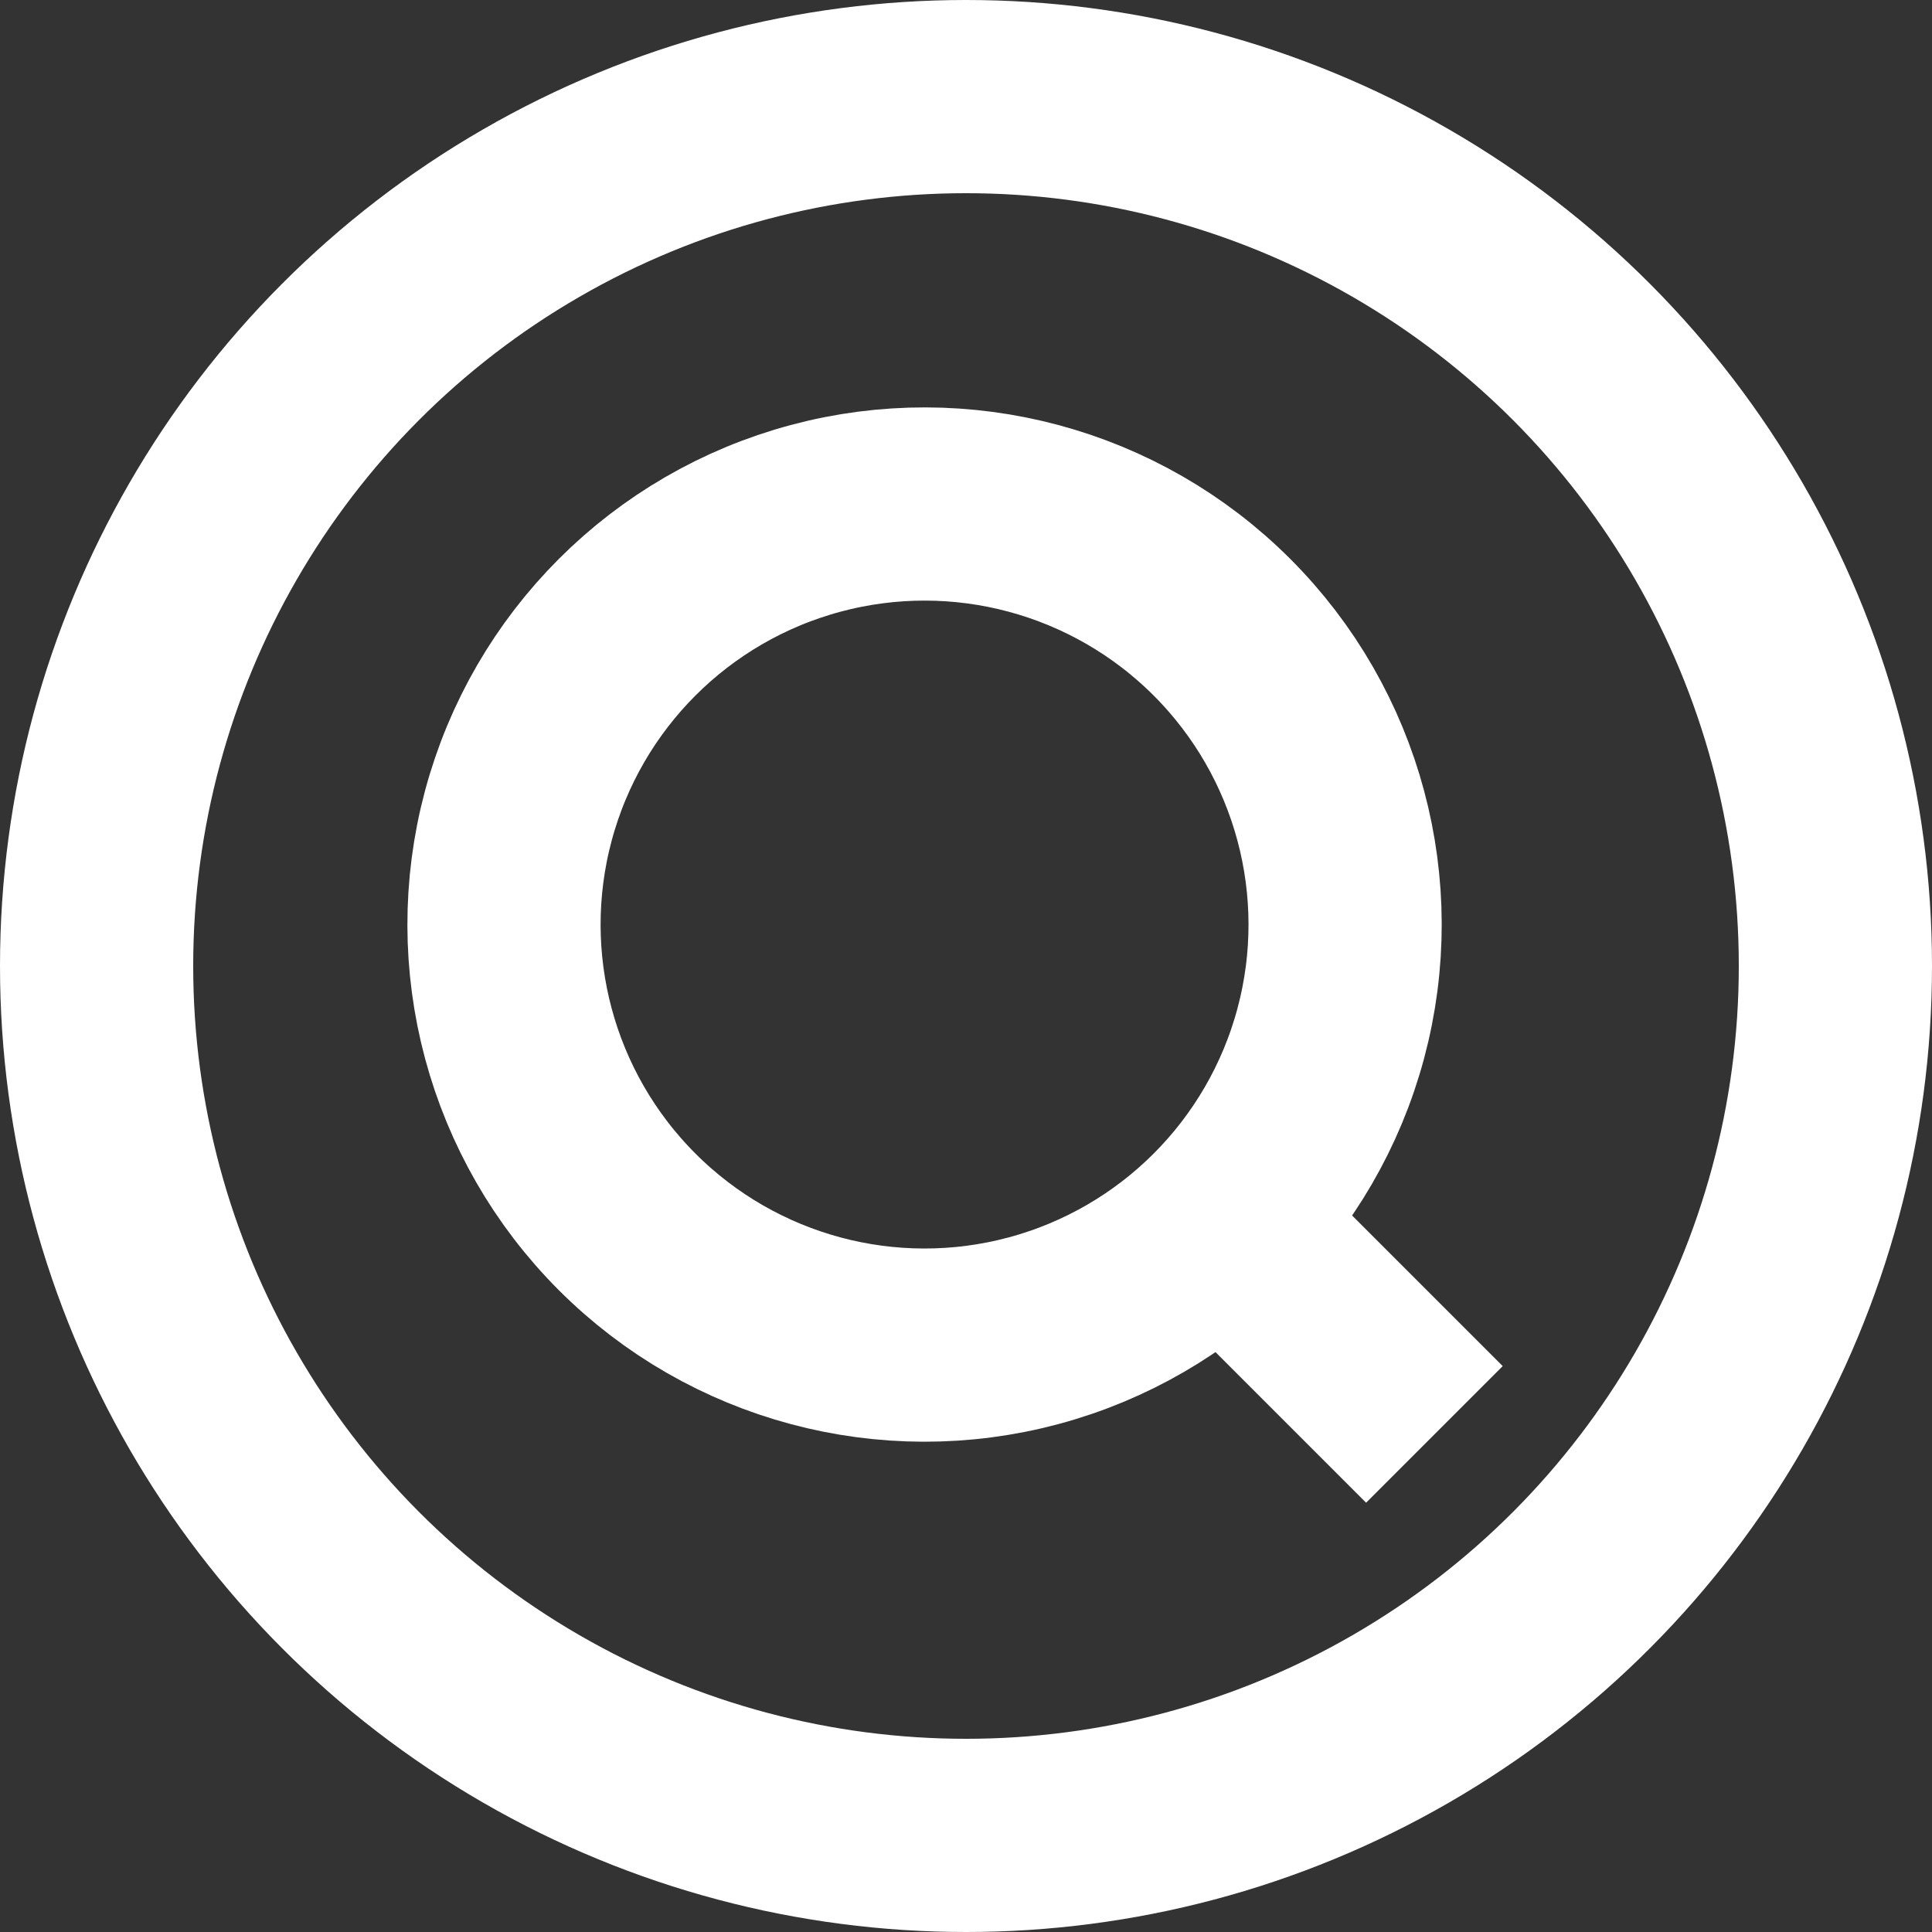 <svg width="20" height="20" viewBox="0 0 40 40" fill="none" xmlns="http://www.w3.org/2000/svg">
<rect x="0" y="0" width="40" height="40" fill="#333333" stroke="none"/>
<circle cx="20" cy="20" r="18" stroke="white" stroke-width="4" />
<circle cx="19.142" cy="19.142" r="8.707" transform="rotate(-45 19.142 19.142)" stroke="white" stroke-width="4" />
<path d="M25.199 25.199L29.698 29.698" stroke="white" stroke-width="4" />
</svg>
